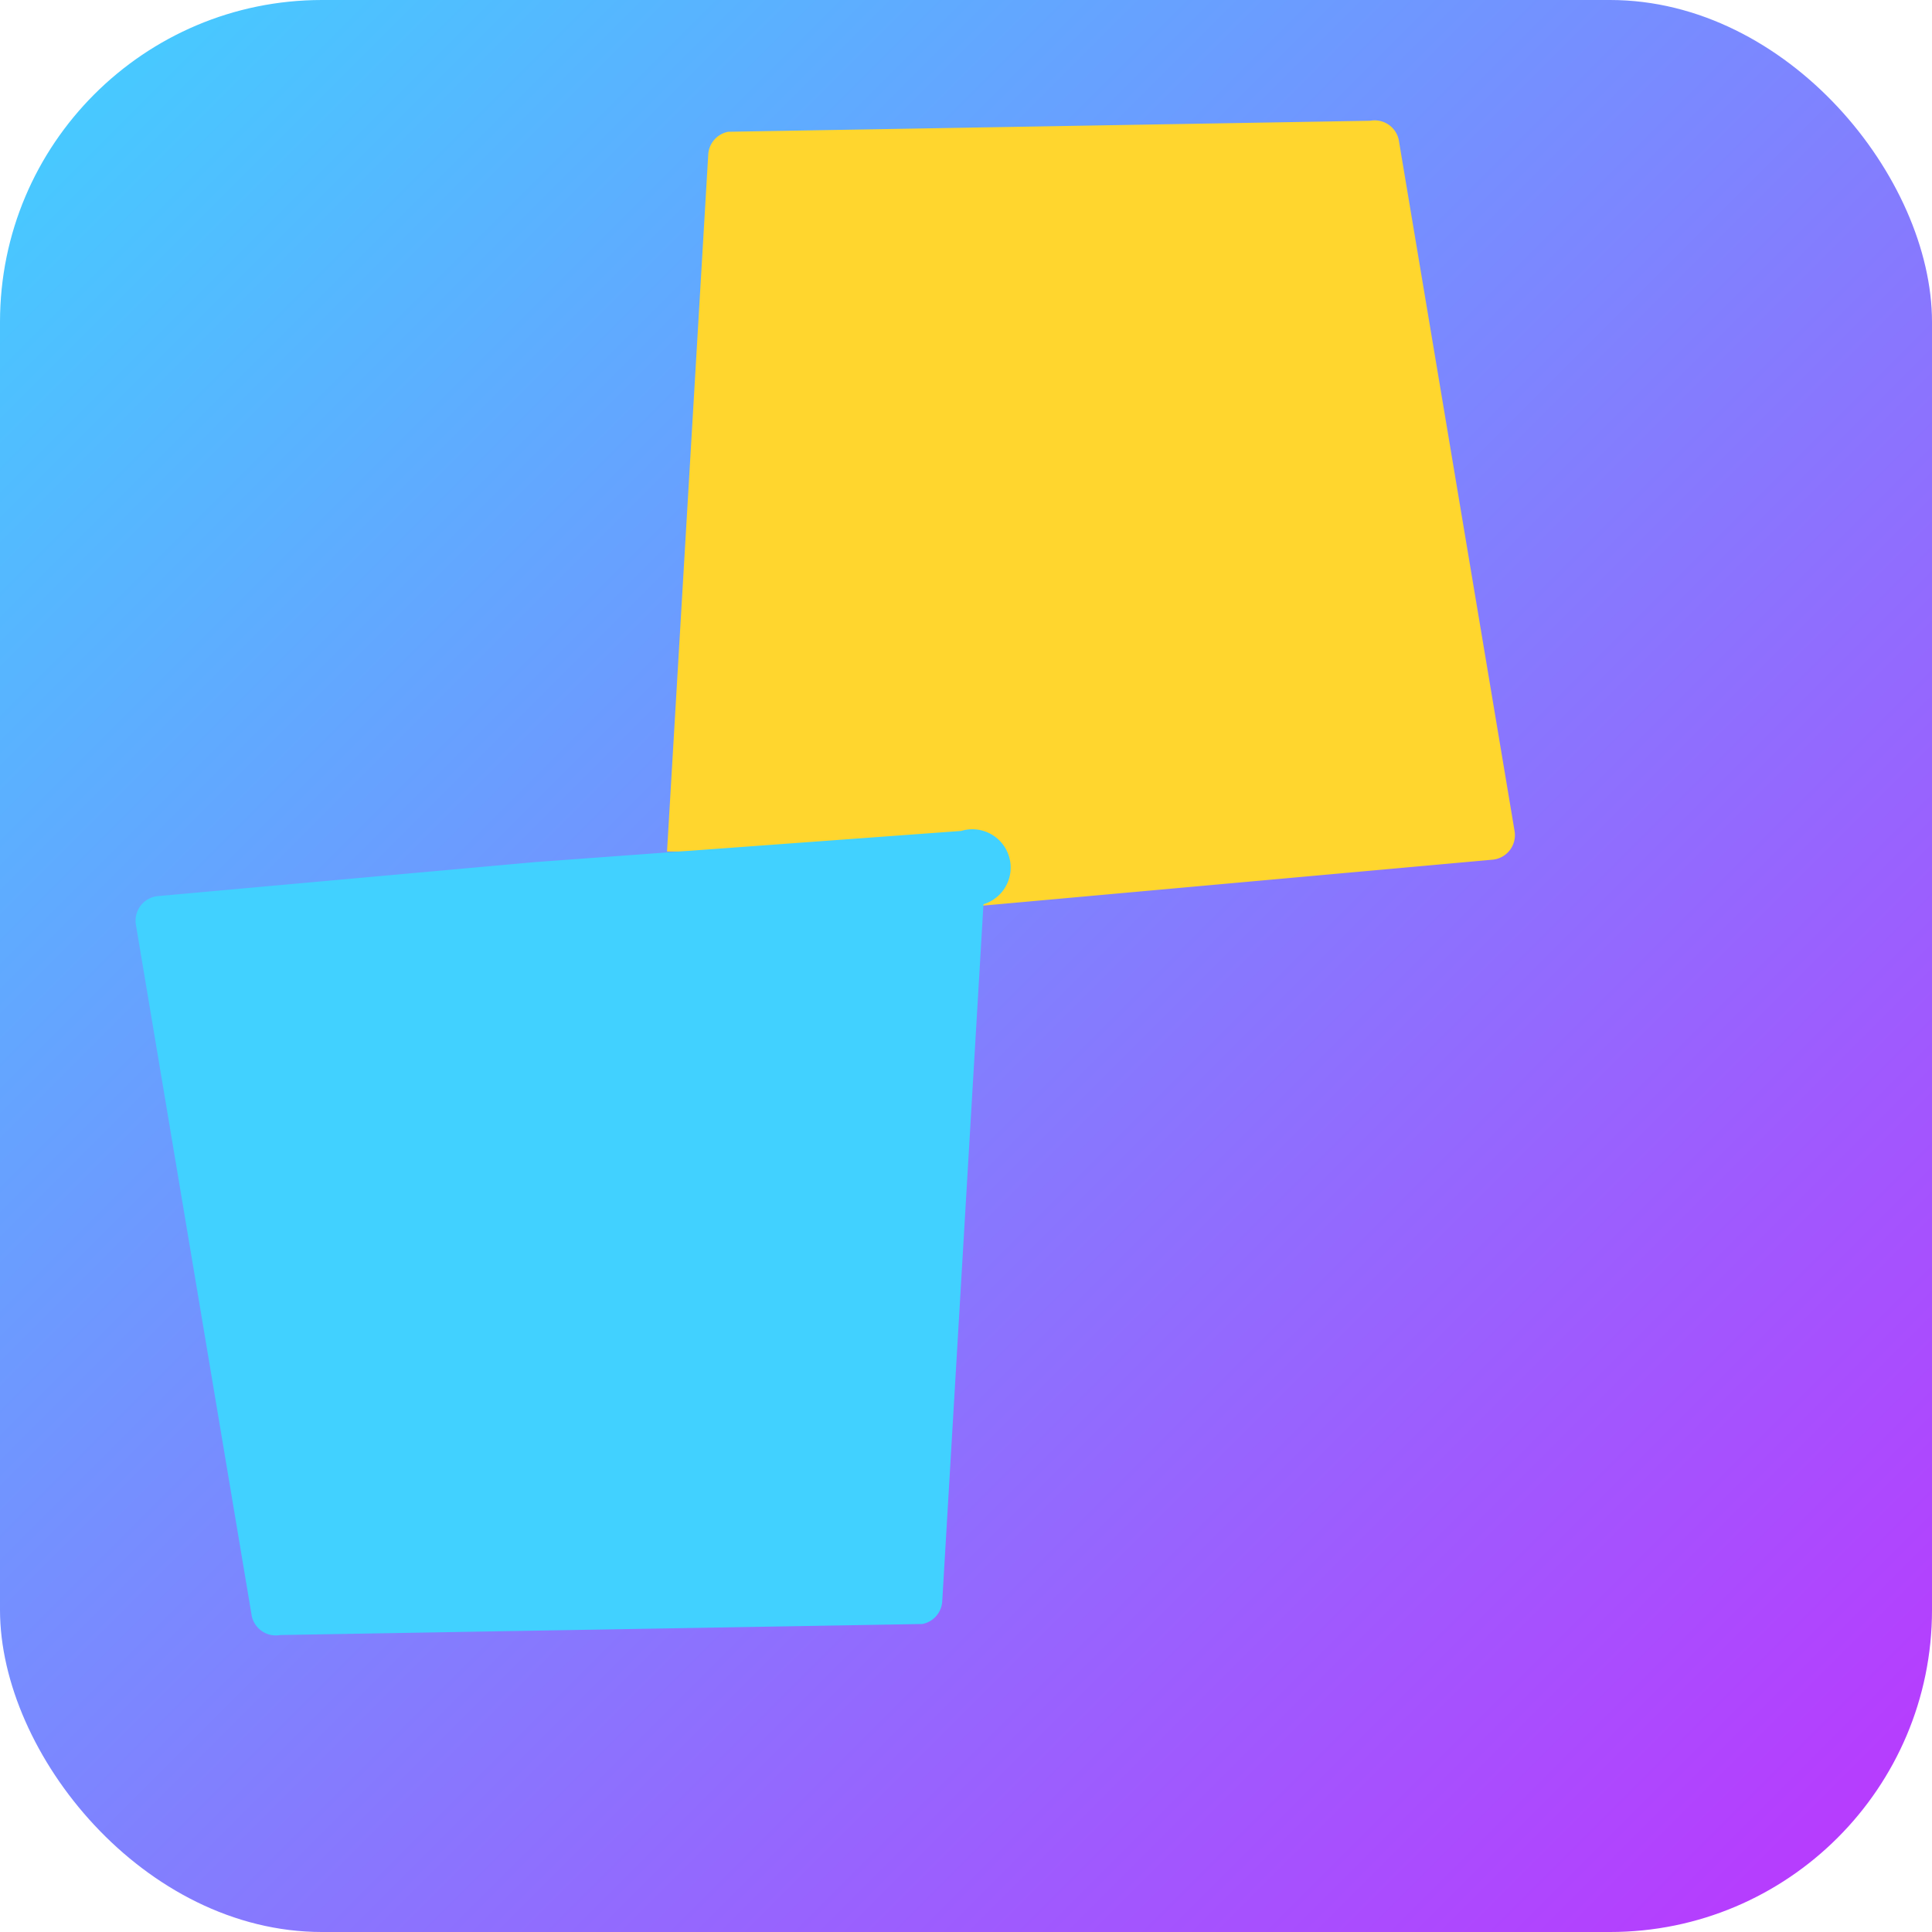 <svg width="24" height="24" viewBox="0 0 24 24" fill="none" xmlns="http://www.w3.org/2000/svg">
  <rect width="24" height="24" rx="4" fill="url(#vite-gradient)"/>
  <path d="m8.286 10.578.512-8.657a.306.306 0 0 1 .247-.284L17.022 1.5a.306.306 0 0 1 .353.233l1.44 8.593a.306.306 0 0 1-.271.353l-8.982.81a.306.306 0 0 1-.276-.911z" fill="#FFD62E"/>
  <path d="m6.649 10.709-4.69.423a.306.306 0 0 0-.271.353l1.44 8.593a.306.306 0 0 0 .353.233l7.977-.137a.306.306 0 0 0 .247-.284l.512-8.657a.306.306 0 0 0-.276-.911l-5.292.387z" fill="#41D1FF"/>
  <defs>
    <linearGradient id="vite-gradient" x1="0%" y1="0%" x2="100%" y2="100%">
      <stop offset="0%" style="stop-color:#41D1FF"/>
      <stop offset="100%" style="stop-color:#BD34FE"/>
    </linearGradient>
  </defs>
</svg>
